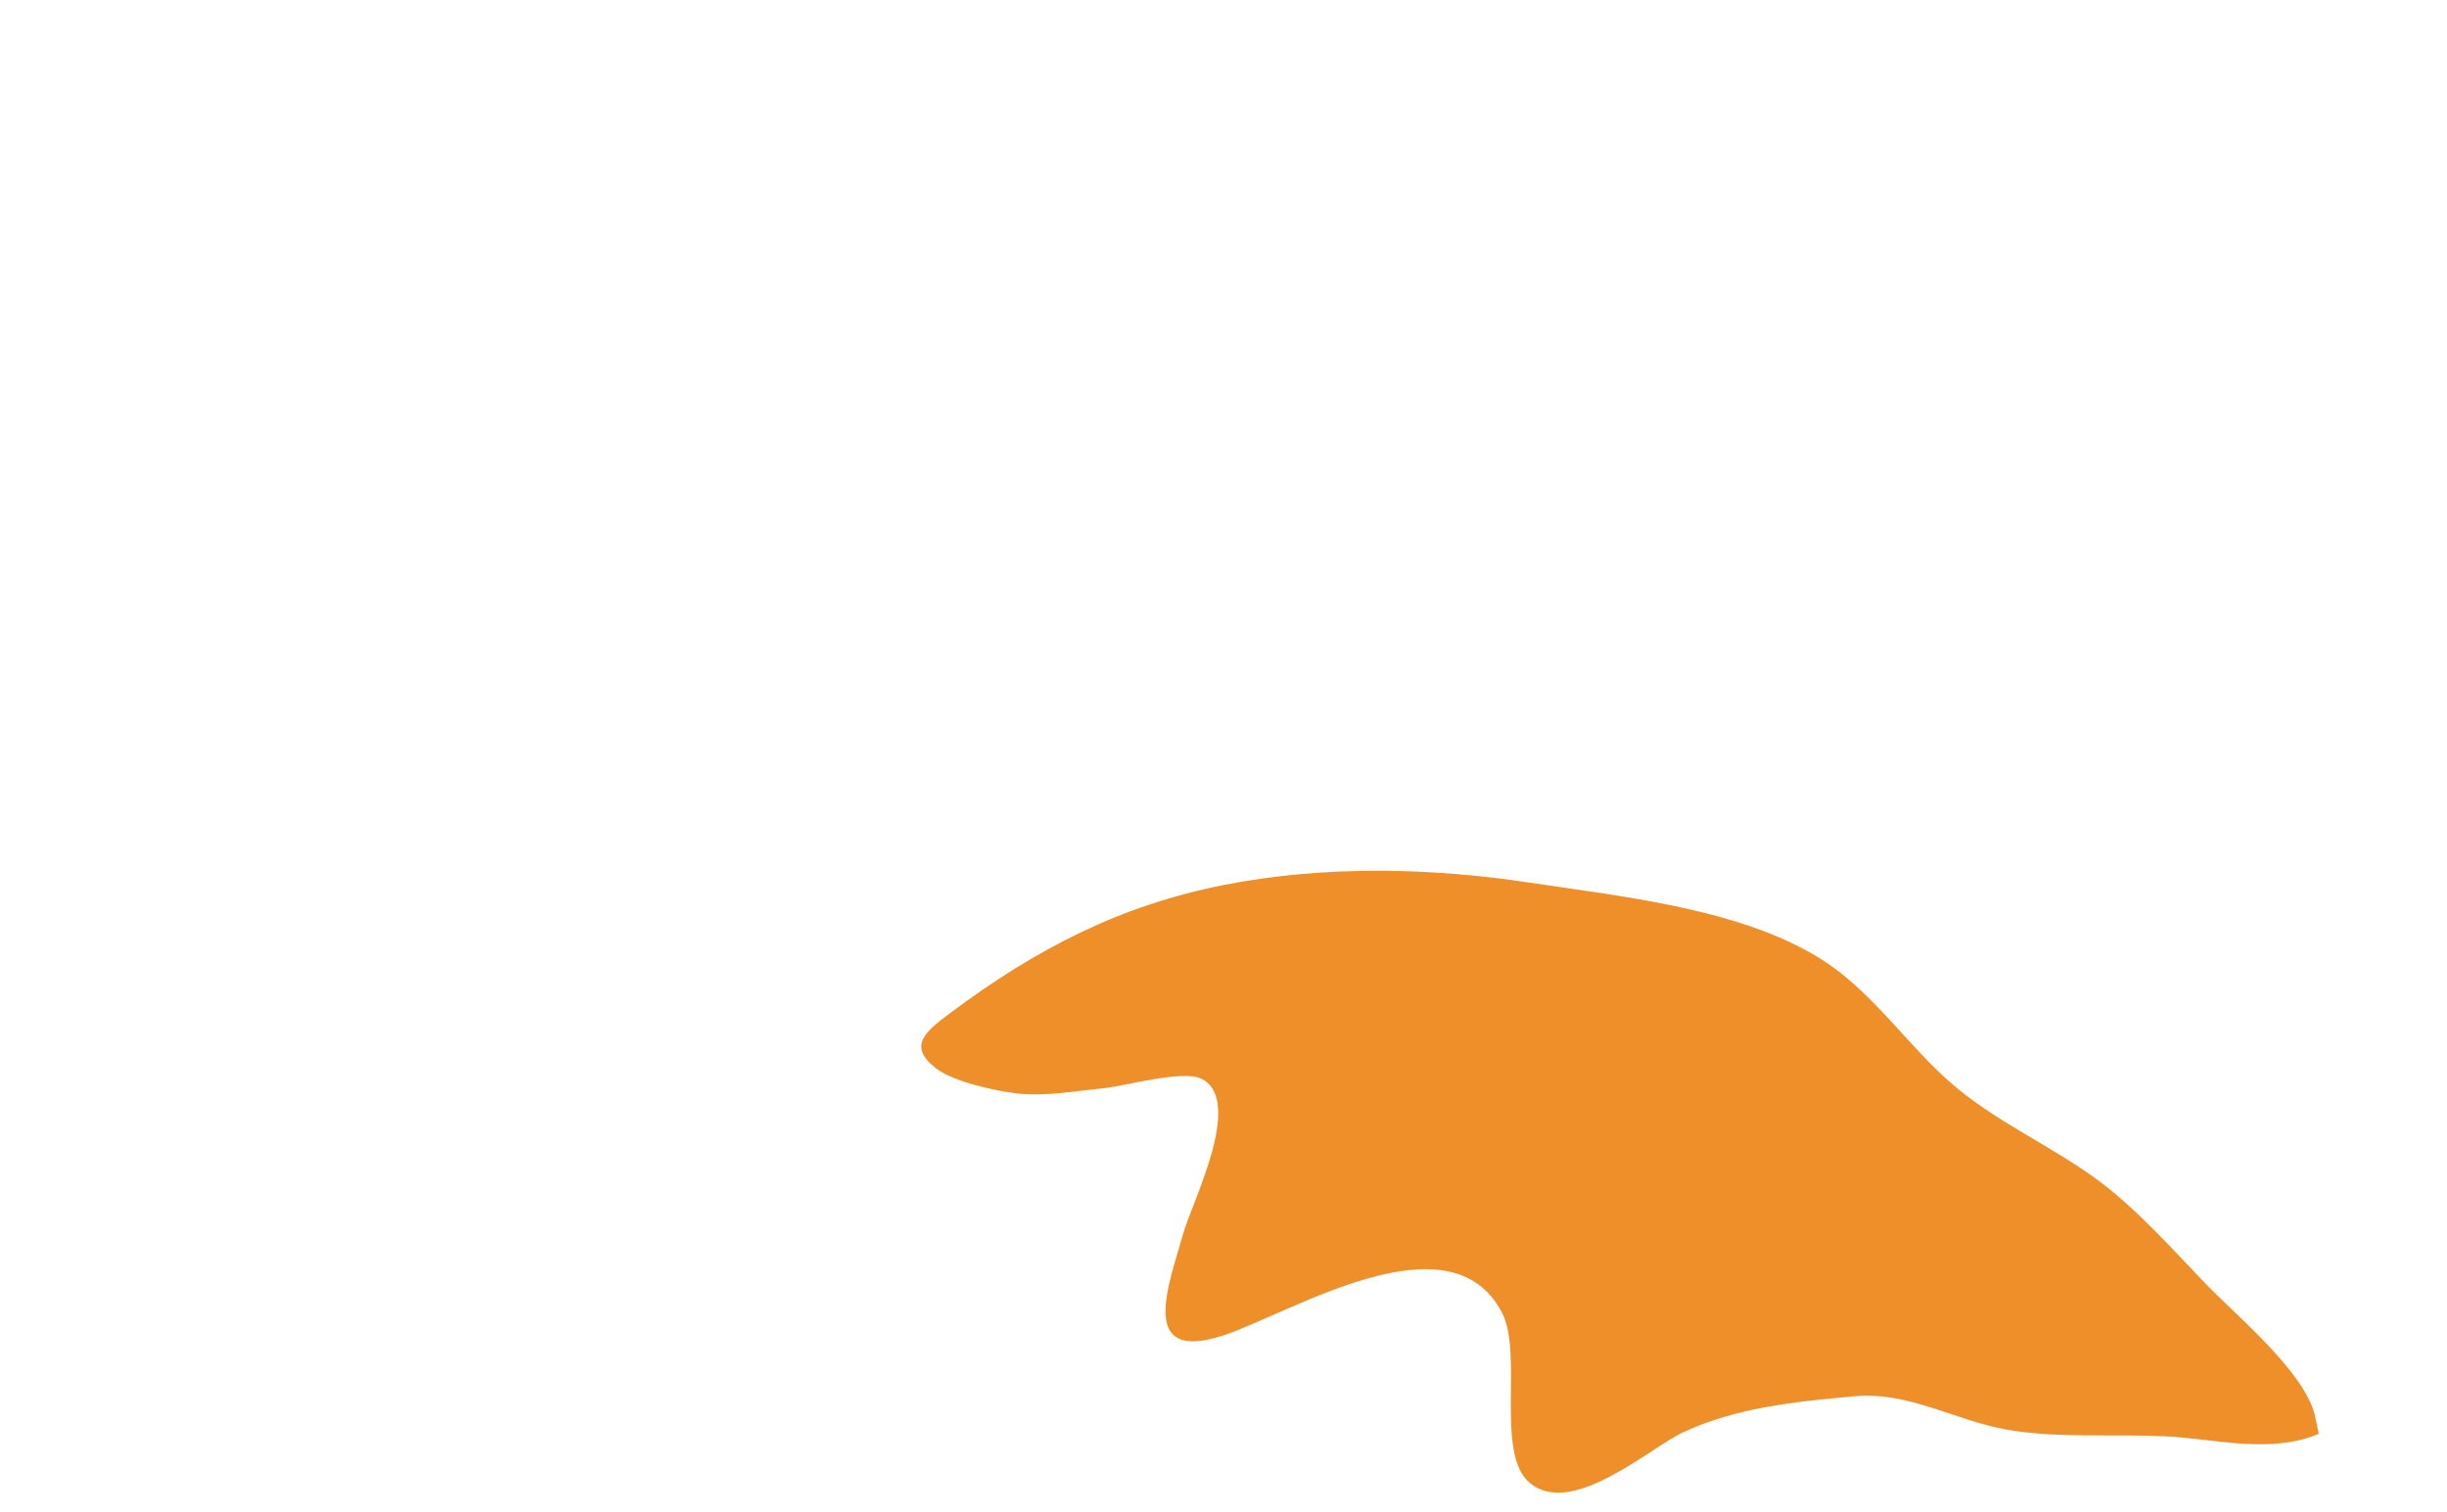 <?xml version="1.0" encoding="utf-8"?>
<!-- Generator: Adobe Illustrator 16.0.0, SVG Export Plug-In . SVG Version: 6.00 Build 0)  -->
<!DOCTYPE svg PUBLIC "-//W3C//DTD SVG 1.1//EN" "http://www.w3.org/Graphics/SVG/1.1/DTD/svg11.dtd">
<svg version="1.1" id="Layer_1" xmlns="http://www.w3.org/2000/svg" xmlns:xlink="http://www.w3.org/1999/xlink" x="0px" y="0px"
	 width="426.67px" height="263.667px" viewBox="0 0 426.67 263.667" enable-background="new 0 0 426.67 263.667"
	 xml:space="preserve">
<path fill="#EE8F2A" d="M404.31,250.038c-8.308,3.587-18.332,0.858-26.603,0.45c-9.188-0.457-19.087,0.395-27.939-1.2
	c-8.883-1.599-16.956-6.628-26.318-5.798c-10.476,0.932-20.691,1.984-29.889,6.25c-5.956,2.758-19.489,15.053-26.863,8.83
	c-6.021-5.079-1.09-22.521-4.792-29.634c-9.101-17.479-36.914,0.129-48.627,3.958c-15.134,4.947-9.321-9.229-7.013-17.636
	c1.479-5.389,10.692-23.187,3.338-27.076c-3.257-1.722-13.415,1.229-17.134,1.593c-4.91,0.479-10.151,1.45-14.955,0.931
	c-3.689-0.399-11.124-1.994-14.221-4.339c-5.161-3.901-1.896-6.5,2.29-9.63c15.025-11.24,29.726-18.867,48.055-22.449
	c17.48-3.417,36.146-2.927,52.84-0.396c16.809,2.547,40.477,4.824,54.289,15.65c7.193,5.641,12.326,13.012,18.977,18.943
	c8.202,7.31,18.408,11.464,26.868,17.943c6.116,4.687,11.917,11.112,17.806,17.281c5.23,5.481,17.064,15.167,19.135,22.828
	C403.774,247.361,404.31,250.038,404.31,250.038z"/>
<path fill="#EE8F2A" d="M-399.573,166.383c-1.627-5.184-11.161-10.293-15.365-13.343c-4.731-3.433-9.437-7.048-14.142-9.454
	c-6.507-3.326-13.912-4.873-20.347-8.79c-5.218-3.179-9.585-7.515-15.135-10.431c-10.655-5.599-26.933-4.228-38.606-3.881
	c-11.596,0.342-24.273,2.303-35.676,6.748c-11.955,4.66-20.966,11.602-29.757,21.016c-2.449,2.622-4.339,4.773-0.376,6.768
	c2.38,1.199,7.6,1.361,10.142,1.178c3.311-0.24,6.736-1.537,9.997-2.462c2.471-0.702,8.979-3.936,11.39-3.175
	c5.446,1.717,1.382,14.834,1.038,18.646c-0.537,5.944-2.742,16.206,6.888,11.018c7.453-4.016,24.113-19.288,32.394-8.631
	c3.369,4.337,2.157,16.689,6.845,19.371c5.743,3.288,13.396-6.653,17.087-9.242c5.699-4.002,12.479-5.964,19.447-7.875
	c6.229-1.709,12.299,0.688,18.498,0.676c6.178-0.012,12.768-1.8,19.035-2.619c5.642-0.74,12.75-0.131,17.93-3.567
	c-0.145-0.74-0.268-1.854-0.658-2.526"/>
<path fill="#EE8F2A" d="M-667.692,164.43c-1.323-4.218-9.083-8.376-12.503-10.857c-3.851-2.793-7.678-5.735-11.507-7.693
	c-5.295-2.707-11.322-3.966-16.558-7.153c-4.246-2.587-7.8-6.114-12.316-8.488c-8.671-4.556-21.917-3.439-31.417-3.158
	c-9.436,0.278-19.753,1.874-29.032,5.491c-9.729,3.793-17.062,9.441-24.215,17.103c-1.993,2.134-3.531,3.884-0.306,5.508
	c1.937,0.976,6.184,1.106,8.253,0.957c2.694-0.194,5.482-1.25,8.136-2.003c2.01-0.57,7.306-3.203,9.268-2.584
	c4.432,1.398,1.125,12.072,0.845,15.174c-0.437,4.838-2.231,13.188,5.605,8.967c6.065-3.269,19.623-15.696,26.36-7.023
	c2.742,3.528,1.756,13.58,5.571,15.764c4.673,2.675,10.901-5.415,13.905-7.521c4.638-3.257,10.155-4.854,15.825-6.408
	c5.069-1.392,10.009,0.56,15.053,0.55c5.028-0.01,10.39-1.465,15.49-2.132c4.591-0.602,10.376-0.106,14.591-2.903
	c-0.119-0.602-0.218-1.509-0.536-2.055"/>
<path fill="#EE8F2A" d="M-907.994,161.506c-0.901-2.873-6.186-5.705-8.517-7.396c-2.623-1.902-5.23-3.906-7.838-5.24
	c-3.607-1.844-7.712-2.701-11.278-4.871c-2.892-1.763-5.313-4.166-8.389-5.782c-5.906-3.104-14.928-2.343-21.399-2.151
	c-6.427,0.189-13.454,1.276-19.774,3.74c-6.627,2.584-11.621,6.432-16.494,11.649c-1.358,1.453-2.406,2.646-0.208,3.751
	c1.319,0.664,4.212,0.754,5.621,0.652c1.835-0.133,3.734-0.852,5.542-1.364c1.37-0.389,4.977-2.182,6.313-1.76
	c3.019,0.952,0.767,8.222,0.575,10.335c-0.298,3.296-1.52,8.983,3.818,6.107c4.131-2.226,13.366-10.691,17.955-4.784
	c1.868,2.404,1.196,9.251,3.794,10.737c3.183,1.822,7.425-3.688,9.471-5.123c3.159-2.218,6.917-3.305,10.779-4.365
	c3.453-0.947,6.818,0.383,10.253,0.375c3.425-0.006,7.077-0.998,10.551-1.452c3.127-0.409,7.067-0.072,9.938-1.978
	c-0.081-0.41-0.148-1.027-0.365-1.398"/>
</svg>
